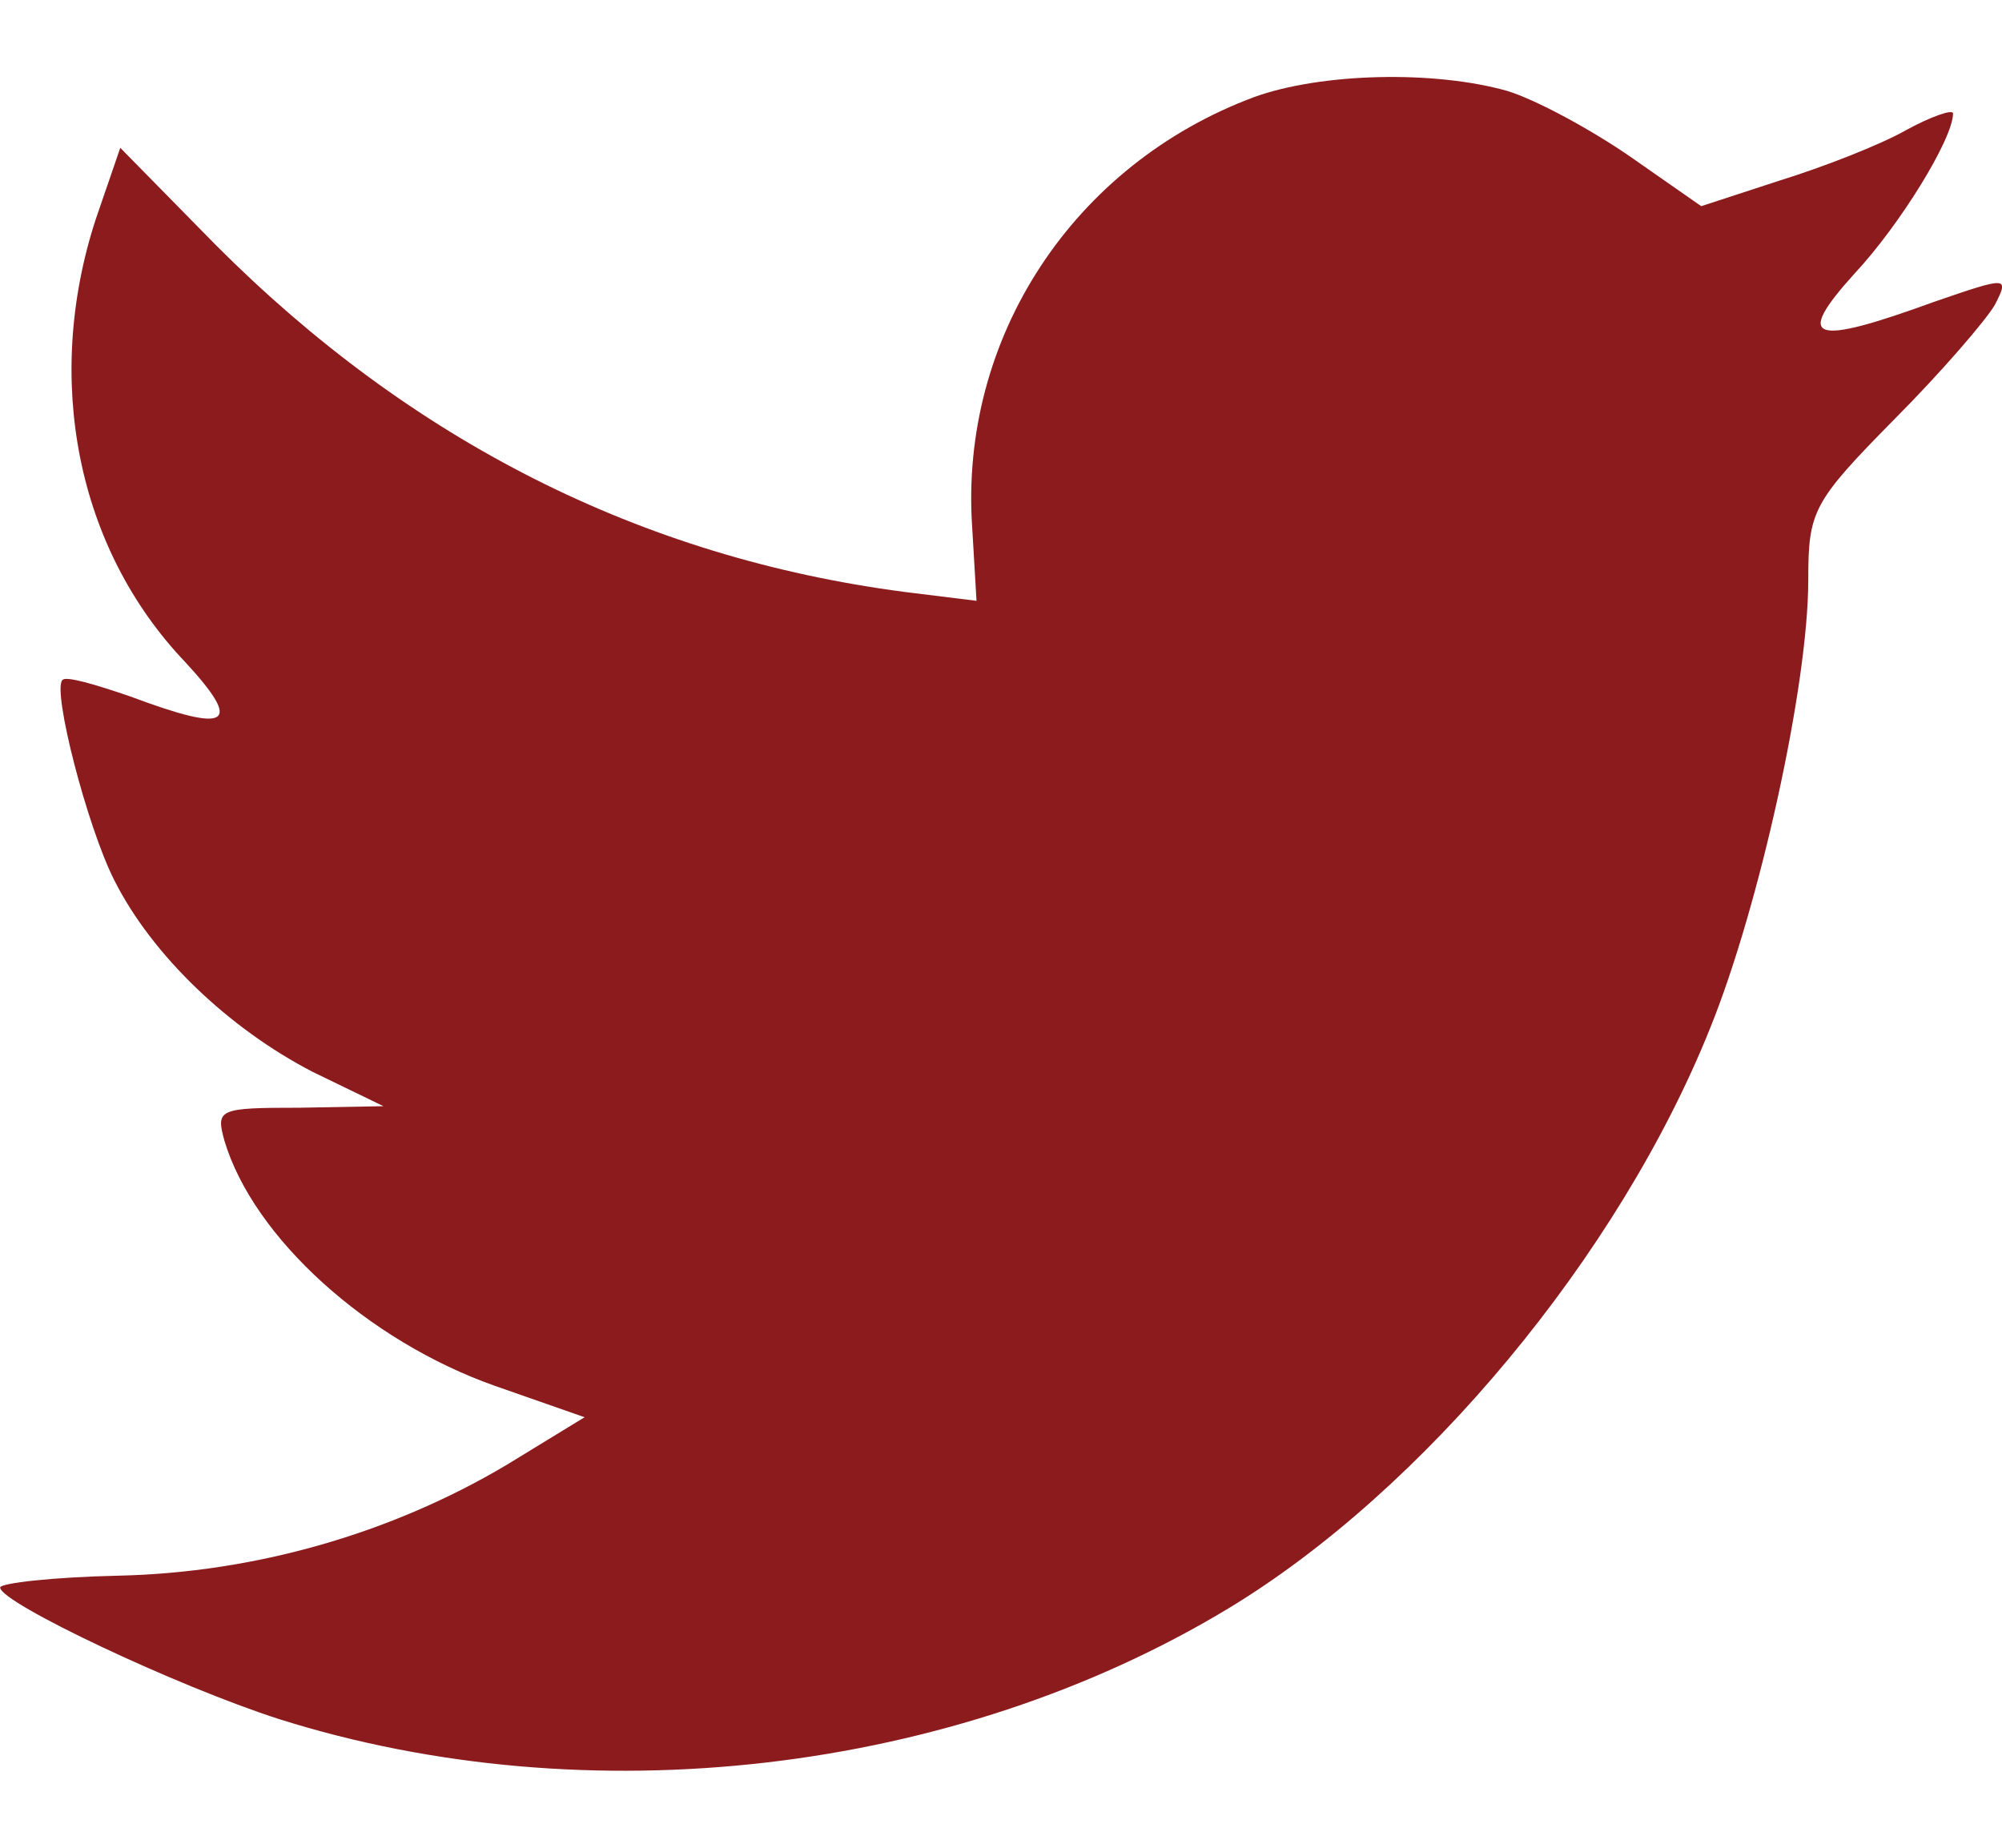 <svg width="13" height="12" viewBox="0 0 13 12" fill="none" xmlns="http://www.w3.org/2000/svg">
<path fill-rule="evenodd" clip-rule="evenodd" d="M6.313 3.426L6.341 3.902L5.872 3.844C4.162 3.62 2.669 2.863 1.401 1.591L0.781 0.96L0.621 1.426C0.283 2.465 0.499 3.562 1.203 4.3C1.579 4.708 1.494 4.766 0.846 4.523C0.621 4.446 0.424 4.387 0.405 4.417C0.339 4.485 0.565 5.368 0.743 5.718C0.987 6.203 1.485 6.679 2.03 6.961L2.49 7.184L1.945 7.194C1.419 7.194 1.401 7.203 1.457 7.407C1.645 8.038 2.387 8.708 3.213 9L3.796 9.204L3.289 9.514C2.537 9.961 1.654 10.213 0.771 10.233C0.349 10.242 0.001 10.281 0.001 10.31C0.001 10.408 1.147 10.951 1.814 11.165C3.815 11.796 6.191 11.524 7.976 10.446C9.244 9.679 10.512 8.155 11.104 6.679C11.423 5.892 11.742 4.455 11.742 3.766C11.742 3.319 11.771 3.261 12.297 2.727C12.607 2.416 12.898 2.077 12.954 1.979C13.048 1.795 13.039 1.795 12.56 1.96C11.761 2.251 11.649 2.212 12.043 1.776C12.334 1.465 12.682 0.902 12.682 0.737C12.682 0.707 12.541 0.756 12.381 0.843C12.212 0.94 11.836 1.086 11.555 1.173L11.047 1.339L10.587 1.018C10.334 0.843 9.977 0.649 9.789 0.591C9.31 0.455 8.577 0.474 8.145 0.63C6.971 1.067 6.229 2.193 6.313 3.426Z" fill="#8B1B1D"/>
</svg>

